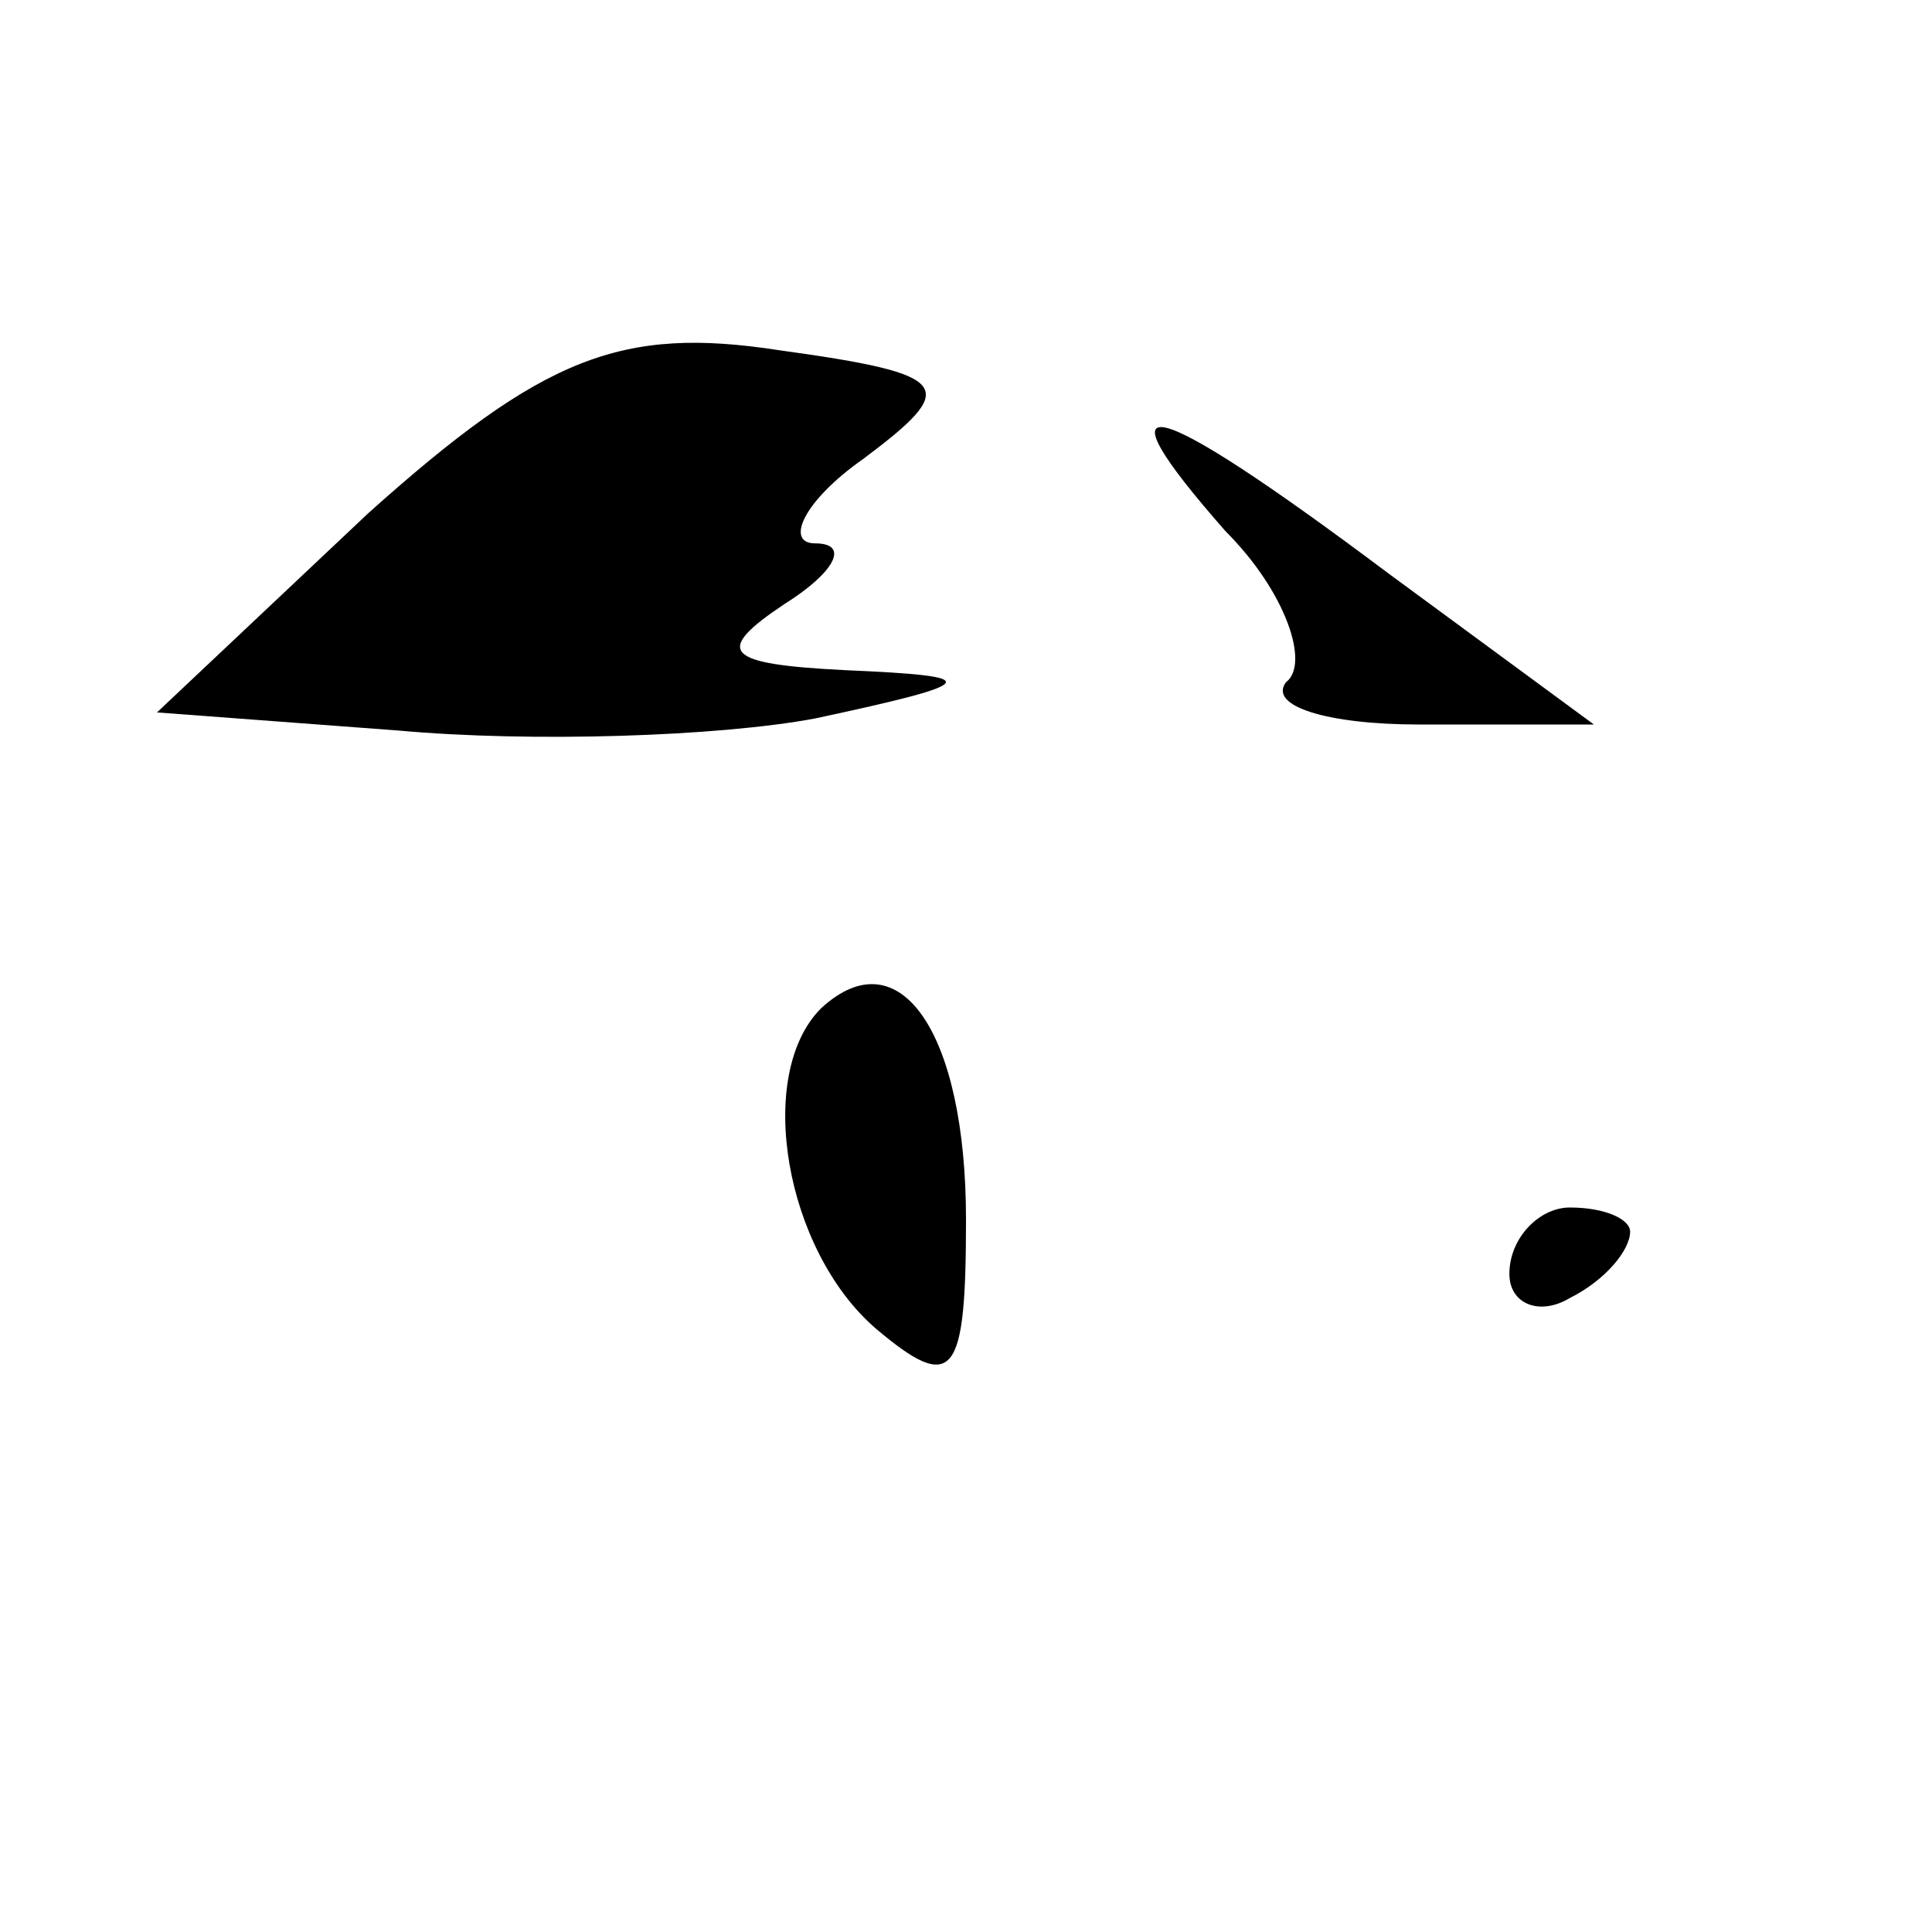 <?xml version="1.0" standalone="no"?>
<!DOCTYPE svg PUBLIC "-//W3C//DTD SVG 20010904//EN"
 "http://www.w3.org/TR/2001/REC-SVG-20010904/DTD/svg10.dtd">
<svg version="1.0" xmlns="http://www.w3.org/2000/svg"
 width="32pt" height="32pt" viewBox="0 0 32 32"
 preserveAspectRatio="xMidYMid meet">
<g transform="translate(0,32) scale(0.1,-0.1)"
fill="#000000" stroke="none">
<path fill="#000000" stroke="none" d="M61 235 l-35 -33 40 -3 c22 -2 53 -1
69 2 28 6 28 7 5 8 -20 1 -22 3 -10 11 8 5 11 10 5 10 -5 0 -2 7 8 14 16 12
15 14 -14 18 -26 4 -39 -1 -68 -27z"/>
<path fill="#000000" stroke="none" d="M203 232 c10 -10 14 -22 10 -25 -3 -4
7 -7 22 -7 l29 0 -34 25 c-40 30 -49 32 -27 7z"/>
<path fill="#000000" stroke="none" d="M136 153 c-11 -11 -6 -40 9 -53 13 -11
15 -8 15 18 0 31 -11 47 -24 35z"/>
<path fill="#000000" stroke="none" d="M250 109 c0 -5 5 -7 10 -4 6 3 10 8 10
11 0 2 -4 4 -10 4 -5 0 -10 -5 -10 -11z"/>
</g>
</svg>
